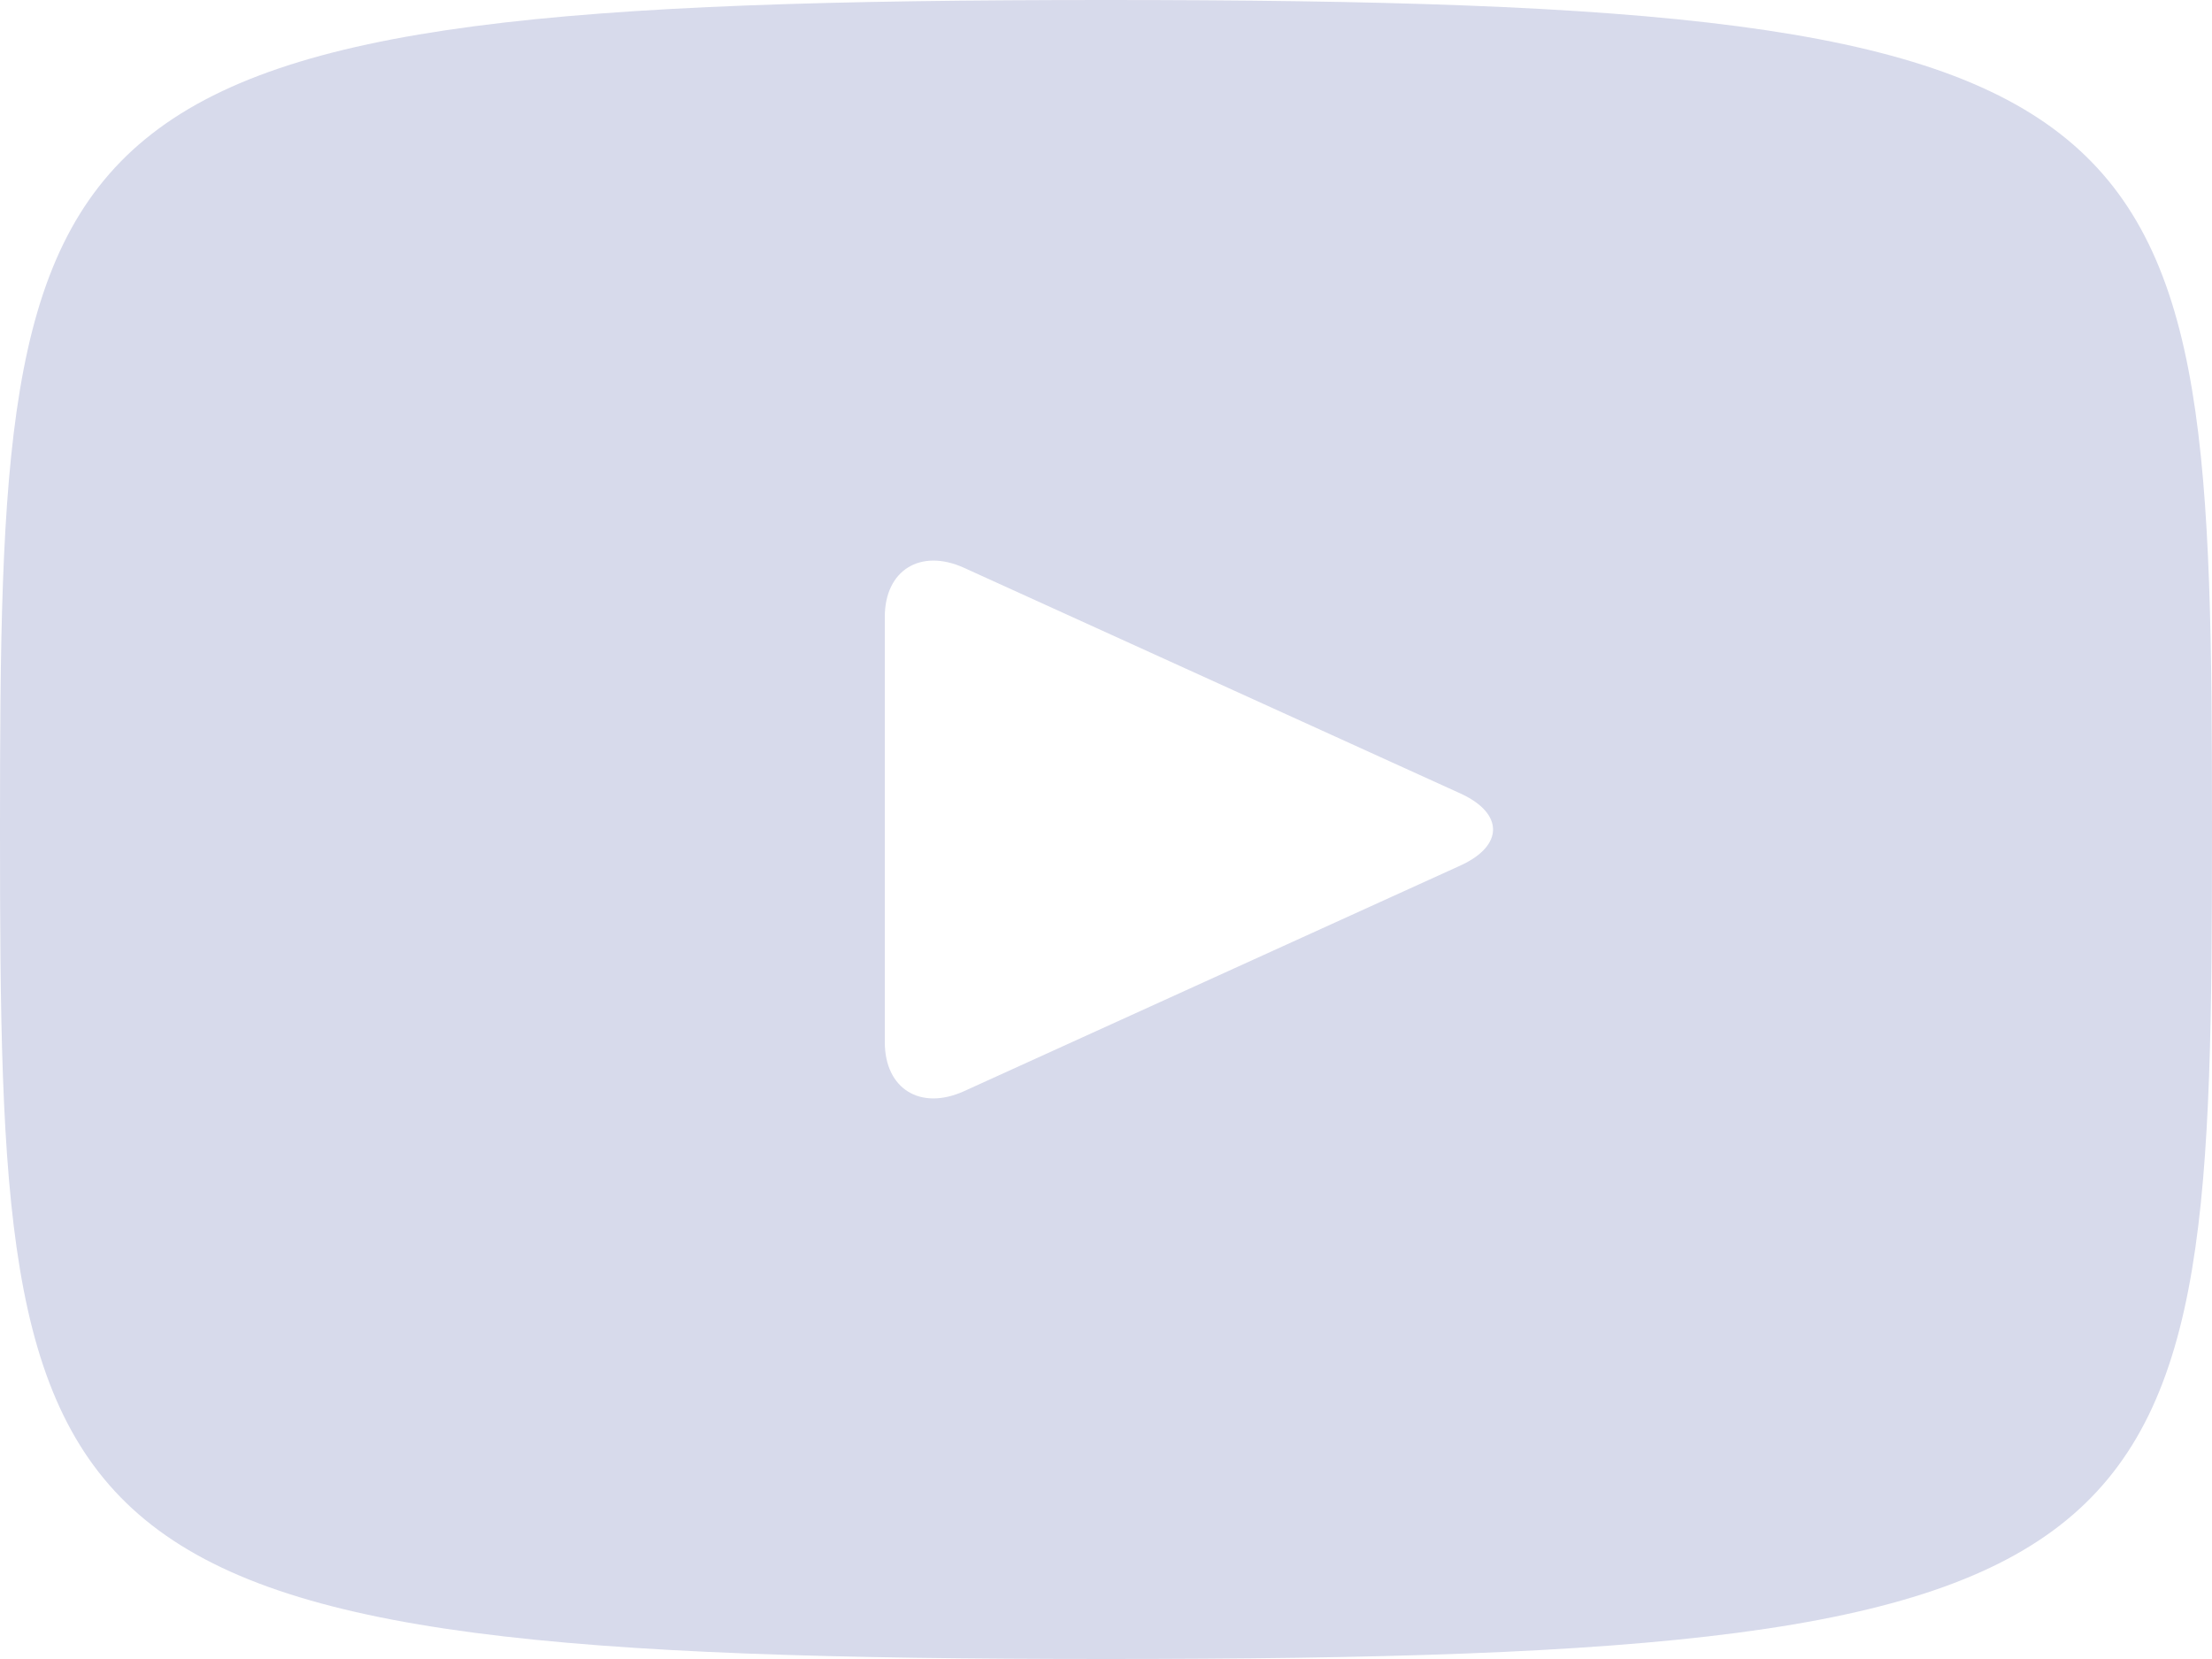 <svg width="36" height="27" viewBox="0 0 36 27" fill="none" xmlns="http://www.w3.org/2000/svg">
<path d="M18 0C0.31 0 0 1.532 0 13.5C0 25.468 0.31 27 18 27C35.69 27 36 25.468 36 13.5C36 1.532 35.69 0 18 0ZM23.769 14.086L15.687 17.76C14.98 18.079 14.4 17.722 14.4 16.961V10.039C14.4 9.28 14.98 8.921 15.687 9.24L23.769 12.914C24.476 13.237 24.476 13.763 23.769 14.086Z" fill="#D7DAEB"/>
</svg>

